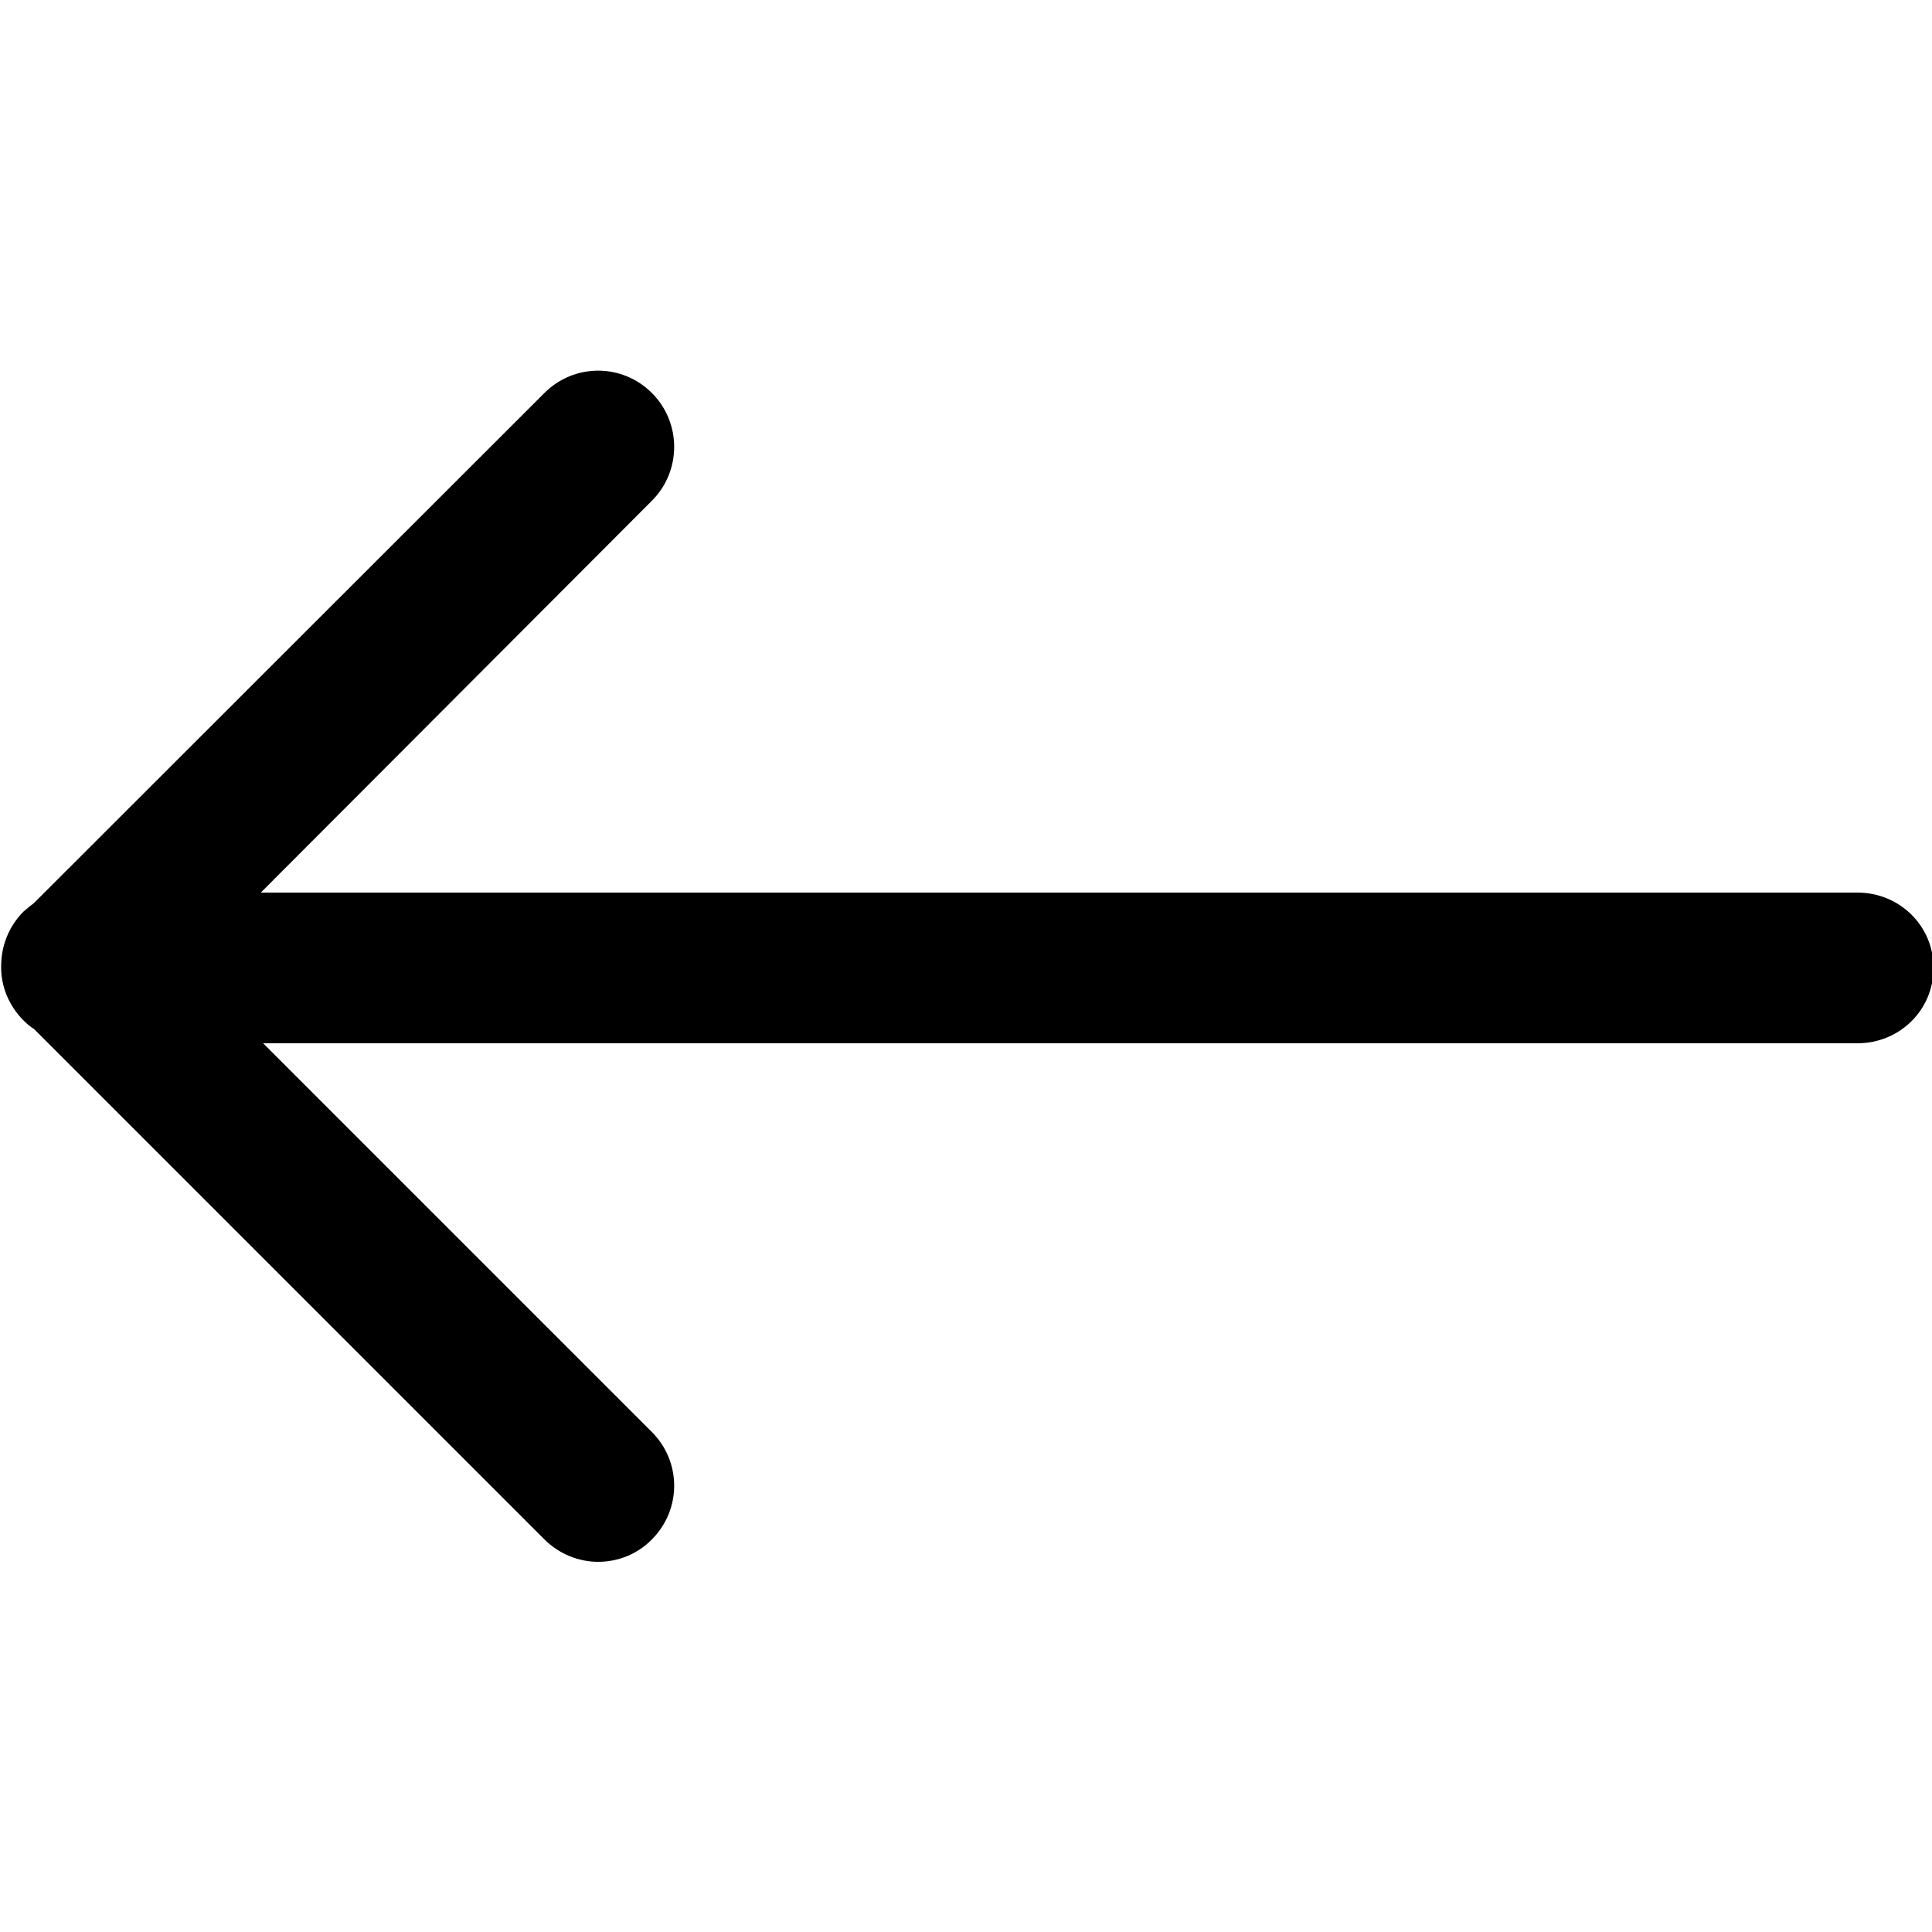 <?xml version="1.0" encoding="utf-8"?>
<!-- Generator: Adobe Illustrator 19.0.1, SVG Export Plug-In . SVG Version: 6.00 Build 0)  -->
<svg version="1.1" id="Слой_1" xmlns="http://www.w3.org/2000/svg" xmlns:xlink="http://www.w3.org/1999/xlink" x="0px" y="0px"
	 viewBox="0 0 500 500" style="enable-background:new 0 0 500 500;" xml:space="preserve">
<path d="M480.7,231H67.5l101.2-101.4c7.7-7.7,7.7-20.2,0-27.9s-20.1-7.7-27.8,0L8.8,233.7c-0.9,0.7-1.8,1.4-2.7,2.2
	c-3.9,3.9-5.8,9-5.8,14.1c-0.1,5.1,1.9,10.2,5.8,14.1c0.8,0.8,1.7,1.6,2.7,2.2l132.1,132.1c3.8,3.8,8.9,5.8,13.9,5.8
	s10.1-1.9,13.9-5.8c7.7-7.7,7.7-20.1,0-27.8L68.1,270h412.6c10.9,0,19.7-8.6,19.7-19.5S491.6,231,480.7,231z"/>
</svg>
